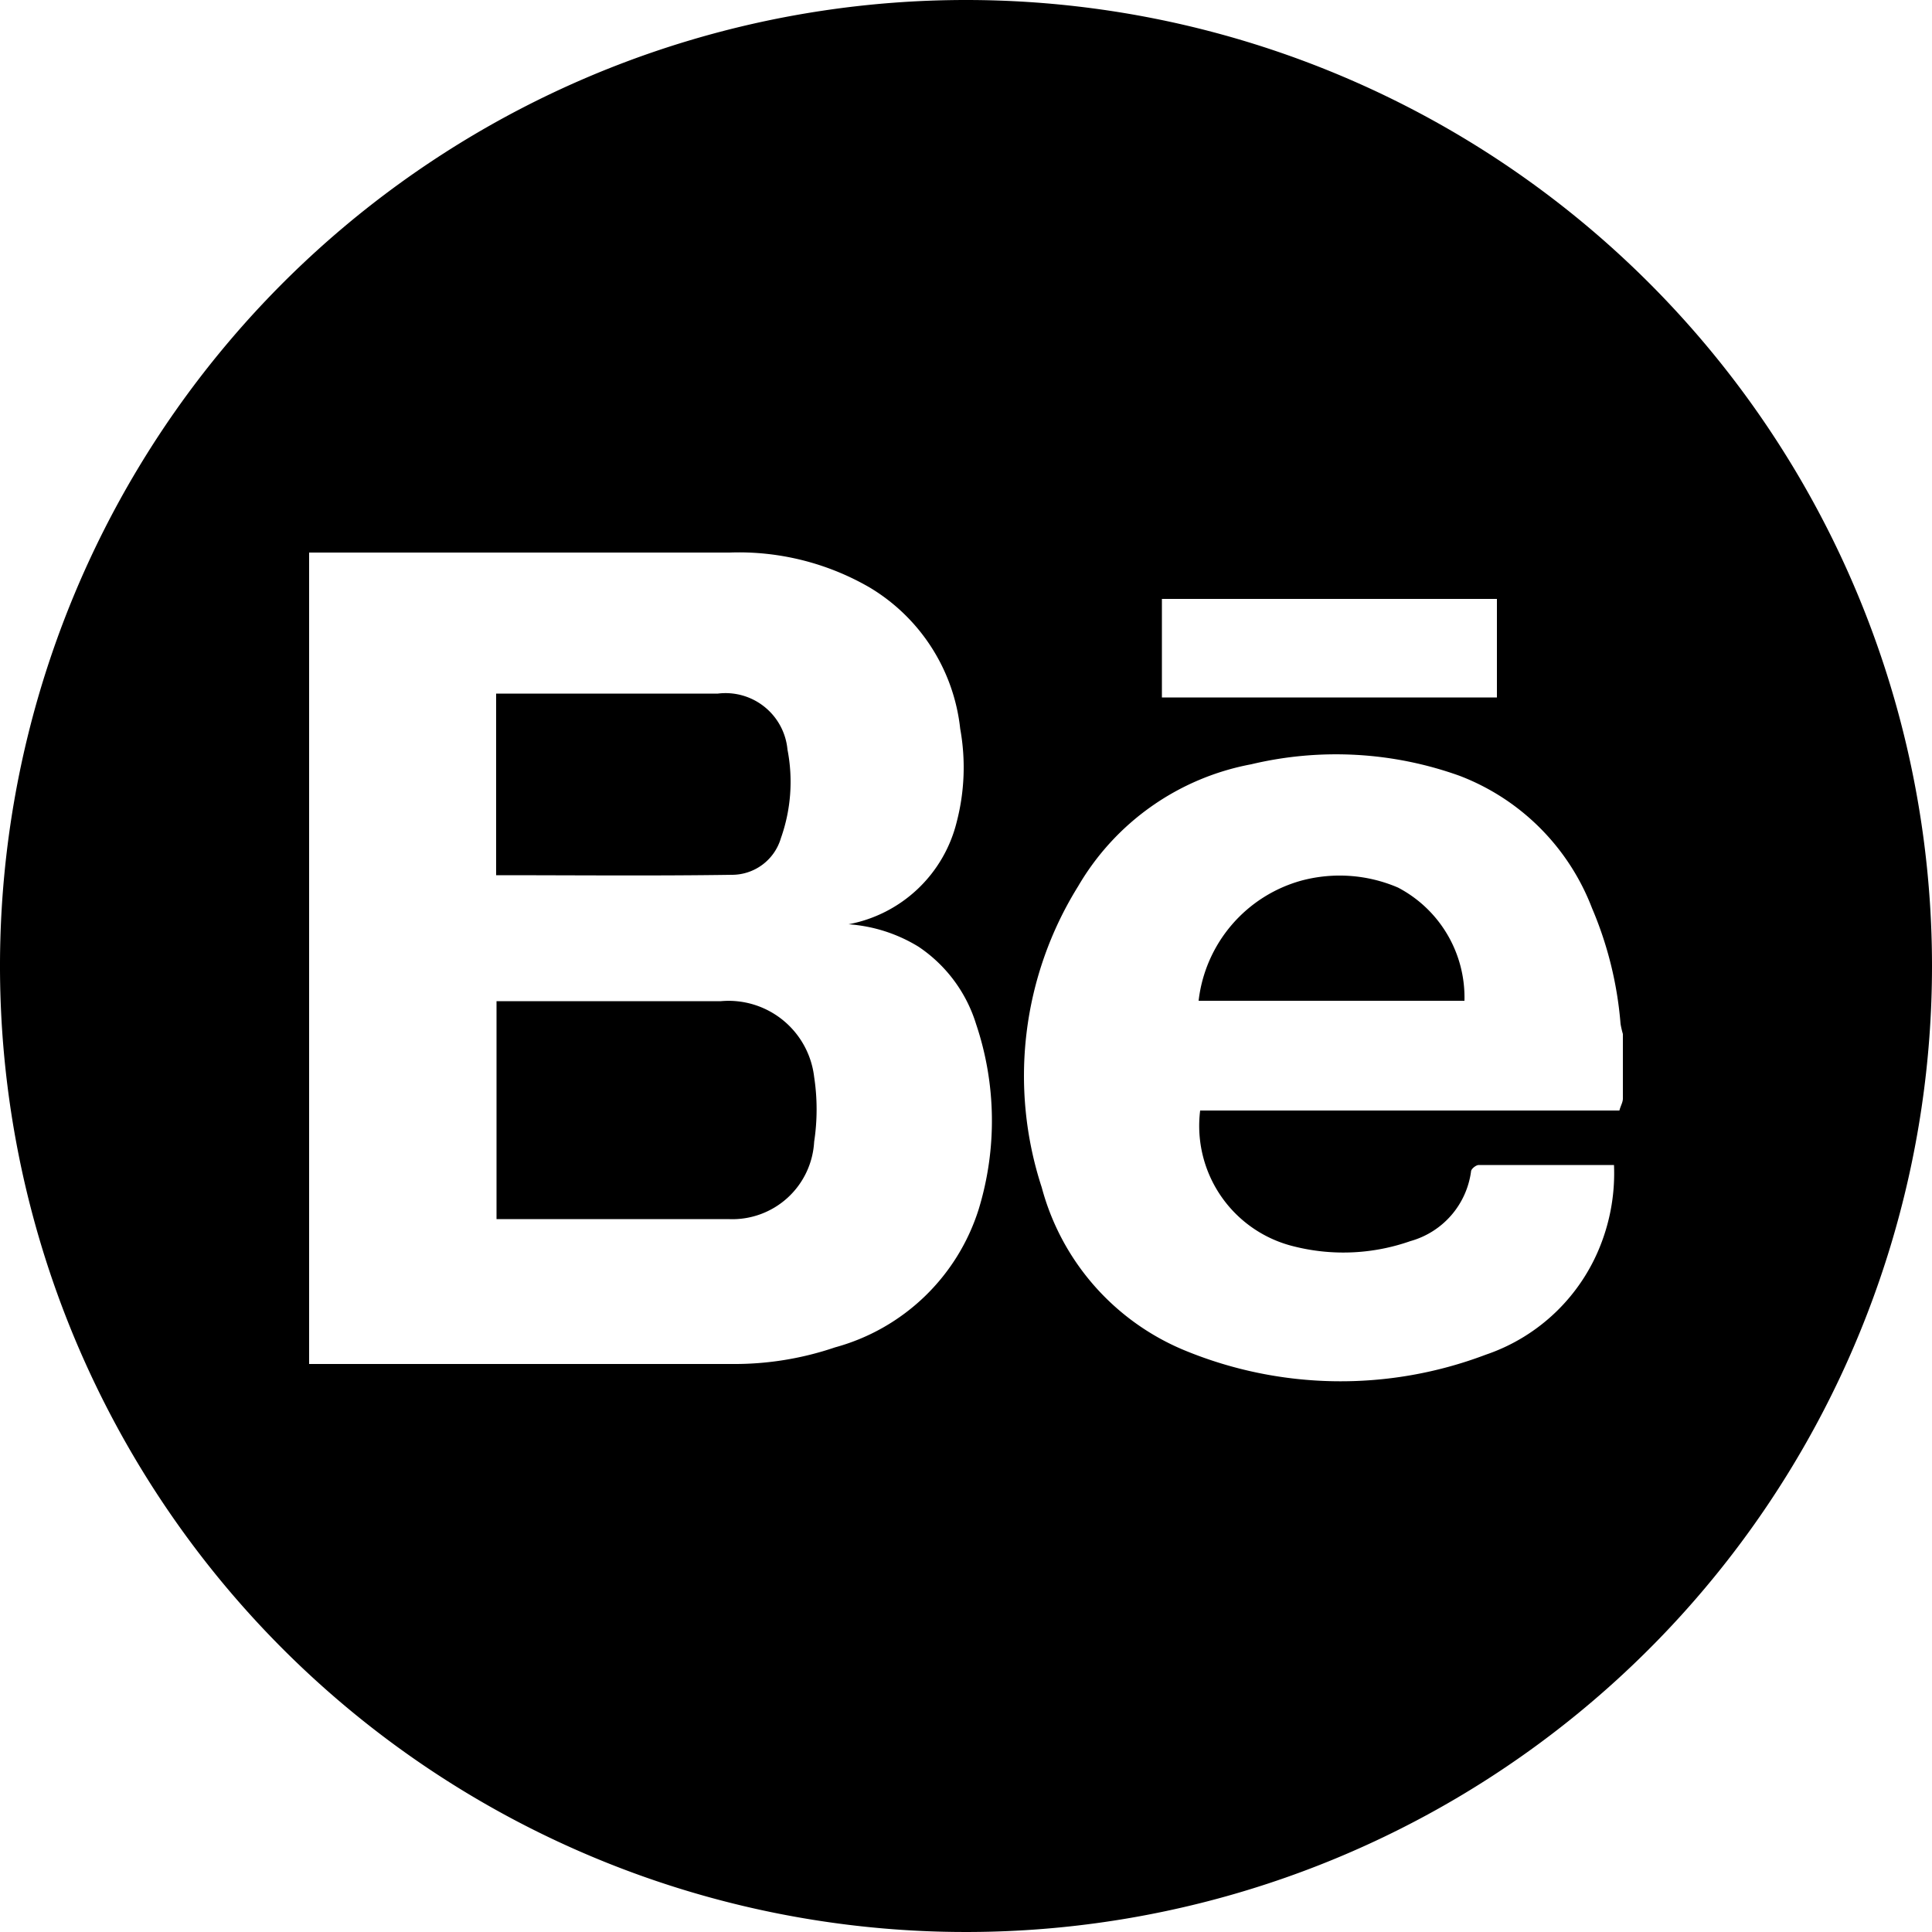 <svg id="Behance Icon" data-name="Behance Icon" xmlns="http://www.w3.org/2000/svg" viewBox="0 0 50 50"><path d="M26.44,30.14a1.32,1.32,0,0,0,1.27-.95,4.36,4.36,0,0,0,.17-2.29,1.61,1.61,0,0,0-1.8-1.45H20.34v4.7C22.39,30.15,24.42,30.17,26.44,30.14Z" transform="translate(-7.5 -7.5)" /><path d="M43.68,30.47a3.83,3.83,0,0,0-2.5-.18,3.66,3.66,0,0,0-2.66,3.11H45.4A3.21,3.21,0,0,0,43.68,30.47Z" transform="translate(-7.5 -7.5)" /><path d="M32.5,7.5a25,25,0,1,0,25,25A25,25,0,0,0,32.5,7.5ZM37.57,23h8.67v2.55H37.57ZM32.83,38.79a5.38,5.38,0,0,1-3.72,3.58,8.07,8.07,0,0,1-2.67.43H15.81l-.31,0v-21l.32,0H26.38a6.75,6.75,0,0,1,3.62.9,4.87,4.87,0,0,1,2.35,3.66,5.6,5.6,0,0,1-.09,2.41,3.56,3.56,0,0,1-2.8,2.65,4,4,0,0,1,1.81.58,3.73,3.73,0,0,1,1.49,2A7.84,7.84,0,0,1,32.83,38.79ZM49.5,35.93c0,.1-.06.19-.09.31H38.56A3.21,3.21,0,0,0,41,39.76a5.23,5.23,0,0,0,3-.14,2.17,2.17,0,0,0,1.57-1.8c0-.07.13-.17.2-.17h3.5a5.07,5.07,0,0,1-.32,2,4.87,4.87,0,0,1-3,2.91,10.59,10.59,0,0,1-7.81-.12,6.33,6.33,0,0,1-3.68-4.21,9.29,9.29,0,0,1,.94-7.79,6.59,6.59,0,0,1,4.48-3.16,9.47,9.47,0,0,1,5.4.3A5.94,5.94,0,0,1,48.7,31a9.59,9.59,0,0,1,.74,3,2.44,2.44,0,0,0,.06.26Z" transform="translate(-7.5 -7.5)" /><path d="M26.16,33.41H20.35v5.64c2,0,4,0,6,0a2.12,2.12,0,0,0,2.22-2,5.57,5.57,0,0,0,0-1.68A2.23,2.23,0,0,0,26.16,33.41Z" transform="translate(-7.5 -7.5)" /></svg>